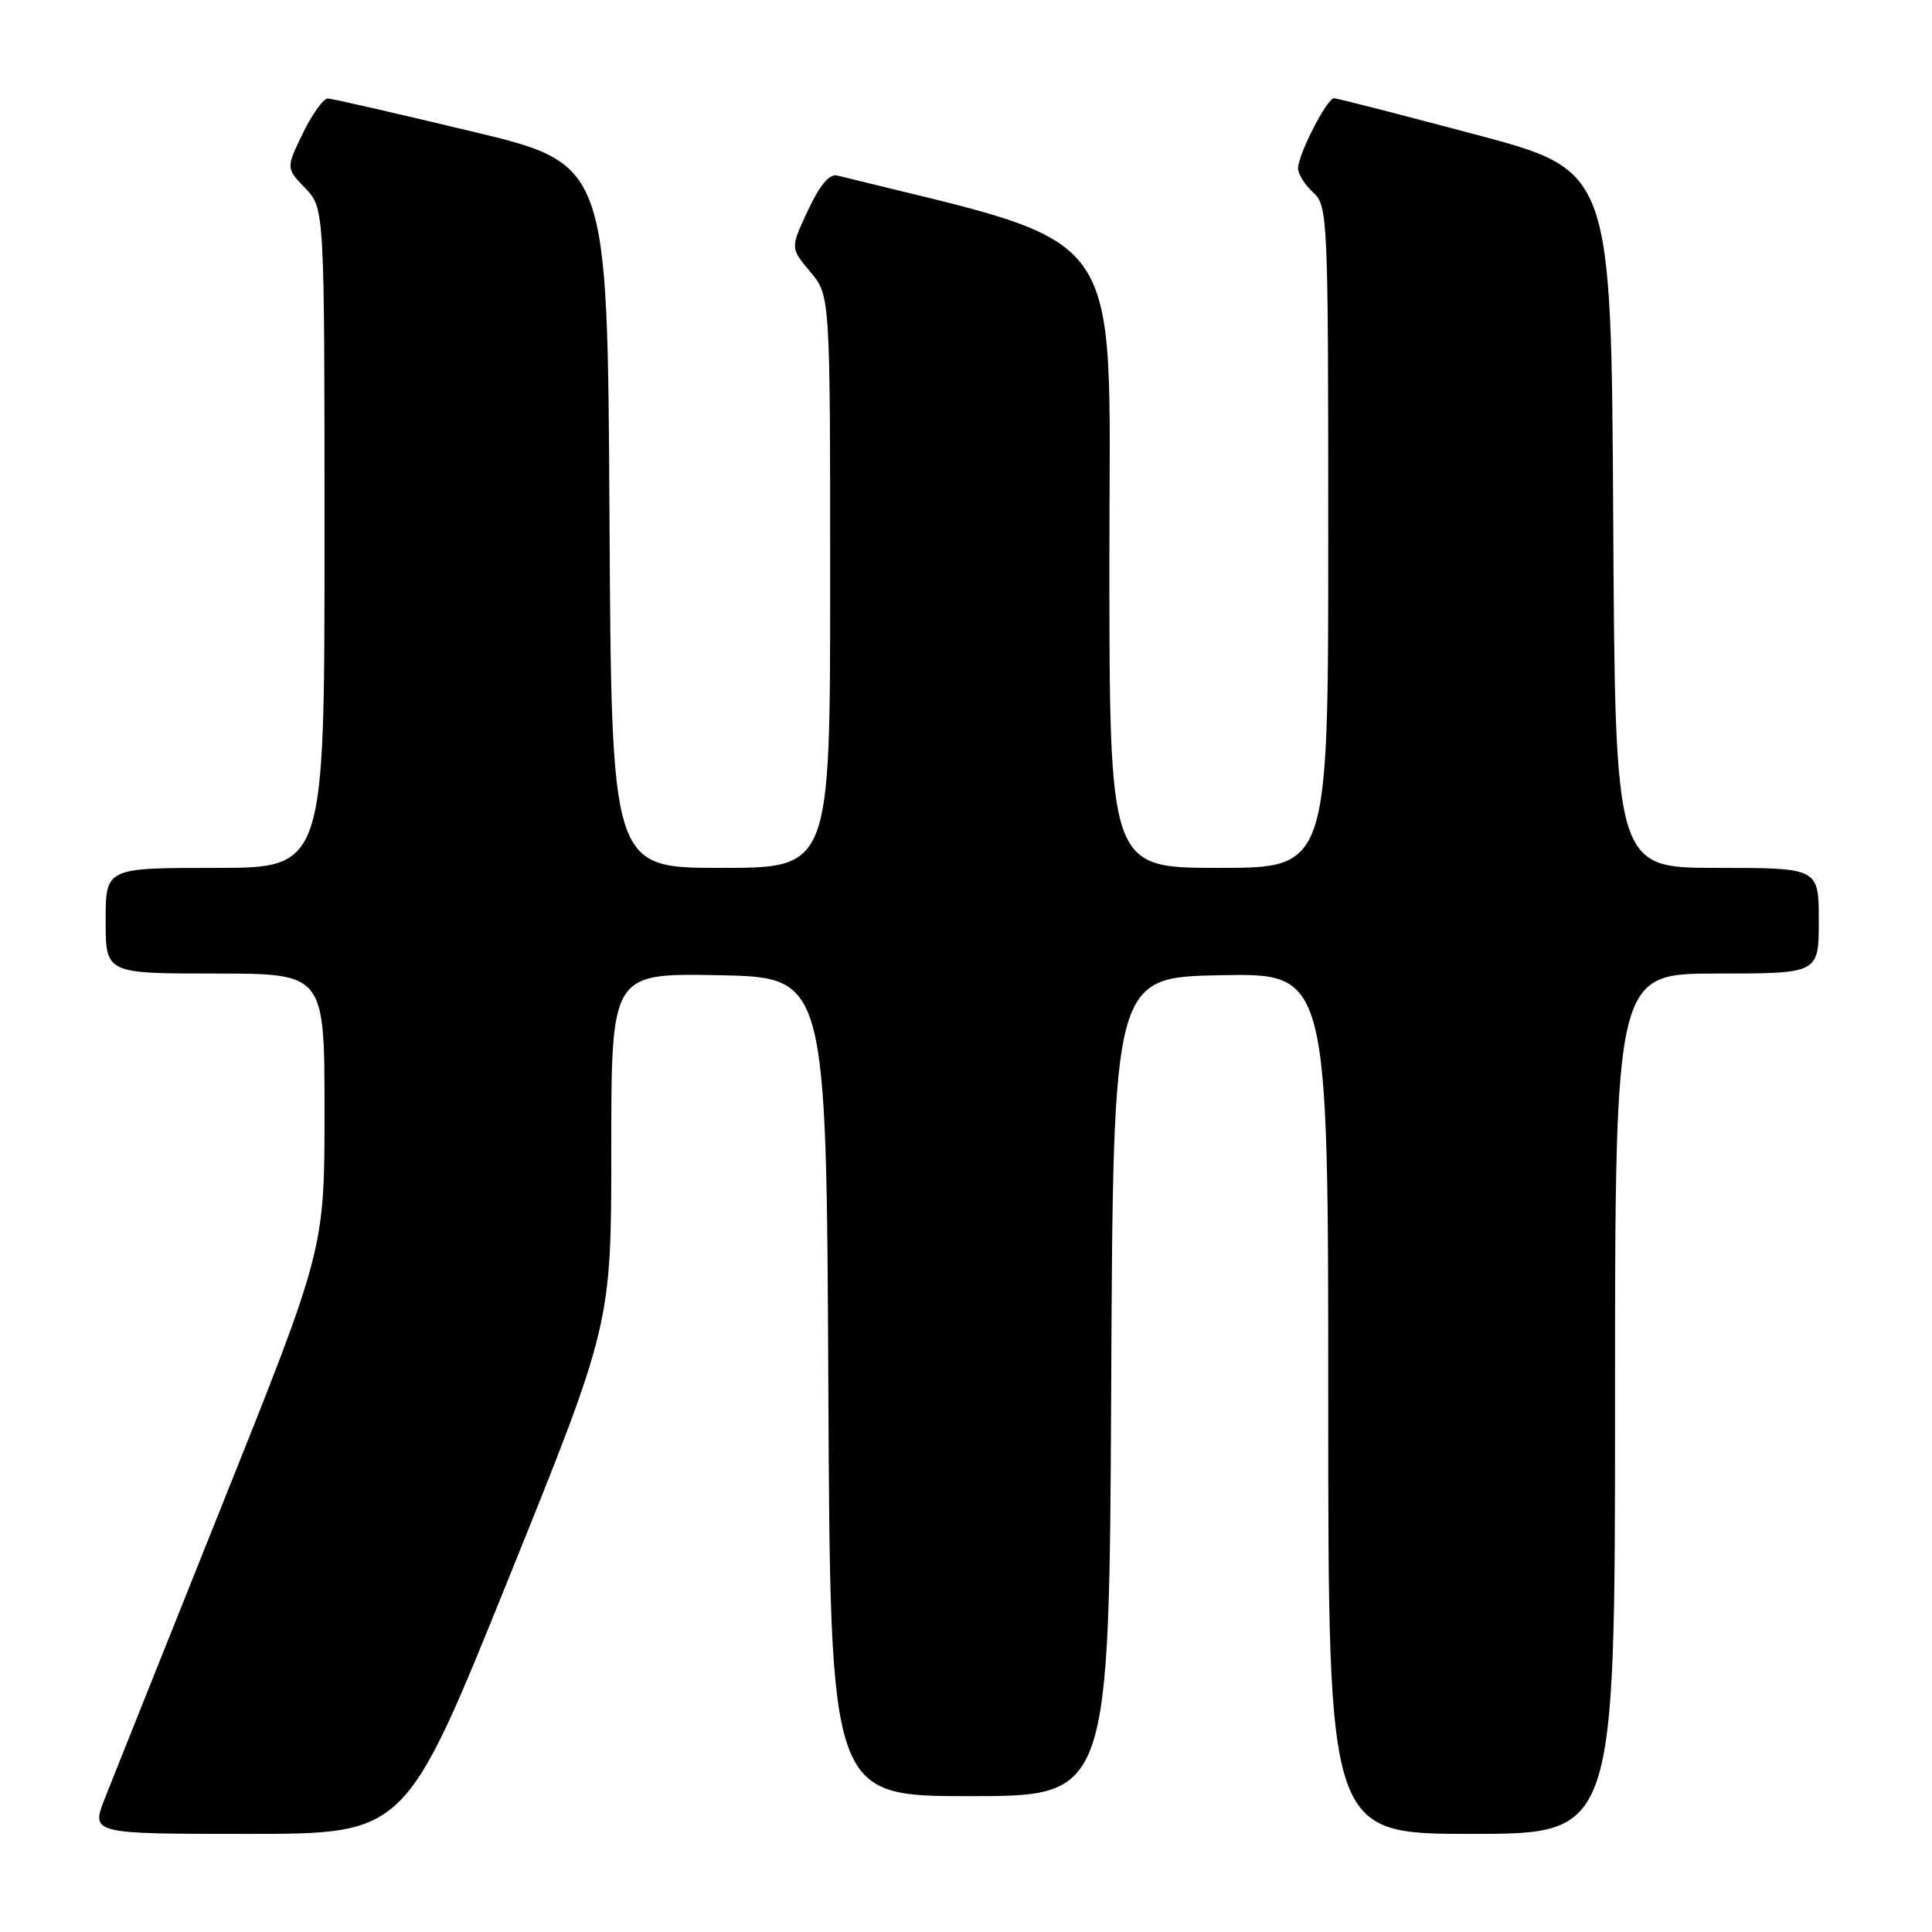 <?xml version="1.0" encoding="UTF-8" standalone="no"?>
<!DOCTYPE svg PUBLIC "-//W3C//DTD SVG 1.1//EN" "http://www.w3.org/Graphics/SVG/1.1/DTD/svg11.dtd" >
<svg xmlns="http://www.w3.org/2000/svg" xmlns:xlink="http://www.w3.org/1999/xlink" version="1.1" viewBox="0 0 256 256">
 <g >
 <path fill="currentColor"
d=" M 67.36 209.23 C 81.00 175.46 81.00 175.46 81.00 152.20 C 81.00 128.95 81.00 128.95 95.25 129.22 C 109.50 129.50 109.50 129.50 109.76 183.75 C 110.02 238.00 110.02 238.00 128.50 238.00 C 146.98 238.00 146.98 238.00 147.24 183.75 C 147.50 129.50 147.50 129.50 161.75 129.22 C 176.00 128.95 176.00 128.95 176.00 185.97 C 176.00 243.00 176.00 243.00 195.00 243.00 C 214.00 243.00 214.00 243.00 214.00 186.00 C 214.00 129.00 214.00 129.00 227.50 129.00 C 241.00 129.00 241.00 129.00 241.00 122.00 C 241.00 115.00 241.00 115.00 227.51 115.00 C 214.02 115.00 214.02 115.00 213.76 68.80 C 213.50 22.61 213.50 22.61 195.50 17.82 C 185.60 15.19 177.17 13.02 176.77 13.02 C 175.84 13.00 172.00 20.47 172.00 22.31 C 172.00 23.07 172.90 24.50 174.00 25.50 C 175.94 27.26 176.00 28.58 176.00 71.15 C 176.00 115.00 176.00 115.00 161.50 115.00 C 147.00 115.00 147.00 115.00 147.00 73.75 C 147.00 28.92 149.84 32.90 110.95 23.26 C 109.90 23.00 108.65 24.49 107.06 27.87 C 104.72 32.87 104.72 32.87 107.36 36.01 C 110.00 39.15 110.00 39.15 110.00 77.08 C 110.00 115.00 110.00 115.00 95.51 115.00 C 81.02 115.00 81.02 115.00 80.76 68.36 C 80.50 21.72 80.50 21.72 62.50 17.41 C 52.60 15.04 44.03 13.07 43.45 13.05 C 42.87 13.02 41.38 15.09 40.14 17.64 C 37.89 22.28 37.89 22.28 40.45 24.94 C 43.00 27.61 43.00 27.61 43.00 71.30 C 43.00 115.00 43.00 115.00 28.50 115.00 C 14.00 115.00 14.00 115.00 14.00 122.00 C 14.00 129.00 14.00 129.00 28.50 129.00 C 43.00 129.00 43.00 129.00 43.00 147.26 C 43.00 165.53 43.00 165.53 29.39 199.51 C 21.91 218.21 14.94 235.64 13.91 238.25 C 12.03 243.00 12.03 243.00 32.88 243.00 C 53.73 243.00 53.73 243.00 67.36 209.23 Z "/>
</g>
</svg>
